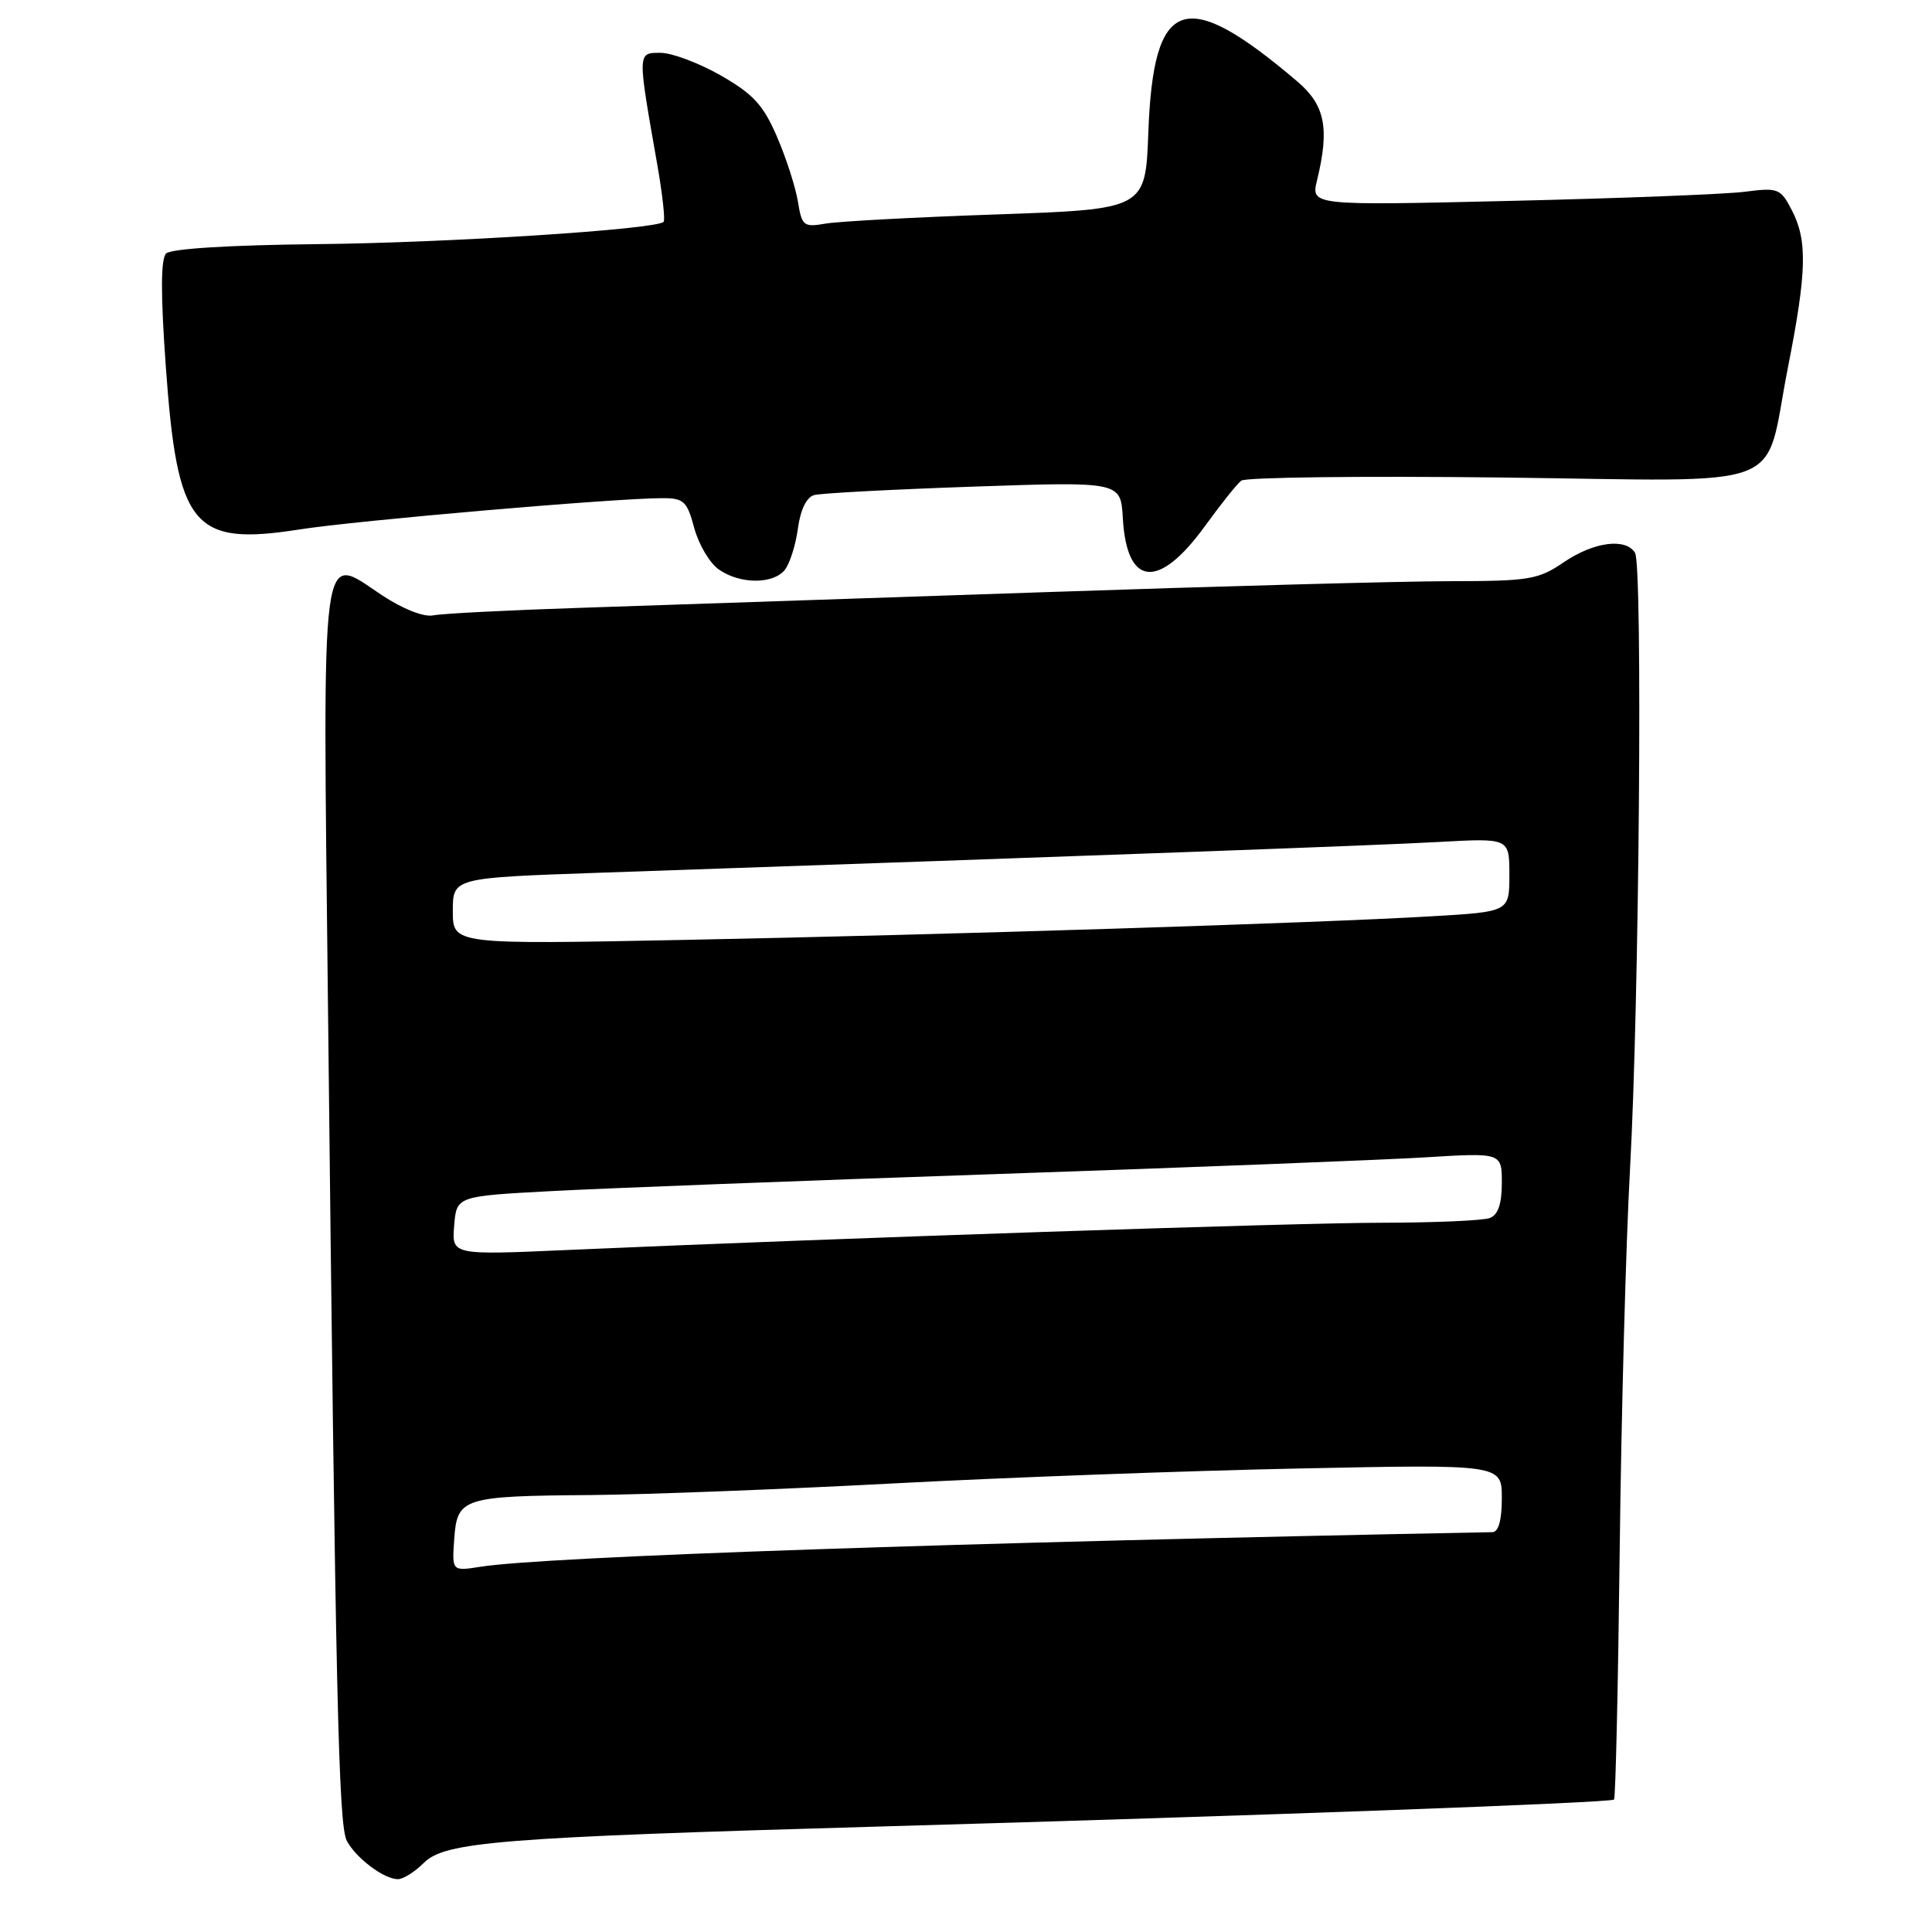 <?xml version="1.0" encoding="UTF-8" standalone="no"?>
<!DOCTYPE svg PUBLIC "-//W3C//DTD SVG 1.1//EN" "http://www.w3.org/Graphics/SVG/1.1/DTD/svg11.dtd" >
<svg xmlns="http://www.w3.org/2000/svg" xmlns:xlink="http://www.w3.org/1999/xlink" version="1.1" viewBox="0 0 256 256">
 <g >
 <path fill="currentColor"
d=" M 56.16 246.84 C 58.95 244.05 66.21 243.47 116.00 242.04 C 166.61 240.60 213.42 238.88 213.87 238.45 C 214.07 238.26 214.41 223.34 214.62 205.30 C 214.83 187.26 215.45 164.62 215.98 155.00 C 217.21 132.95 217.68 74.92 216.65 73.25 C 215.41 71.24 211.18 71.80 207.21 74.50 C 203.82 76.81 202.65 77.00 192.02 77.01 C 185.68 77.02 161.38 77.68 138.00 78.48 C 114.62 79.27 87.40 80.19 77.50 80.52 C 67.60 80.84 58.55 81.30 57.40 81.54 C 56.15 81.79 53.40 80.71 50.63 78.88 C 42.37 73.40 42.76 70.39 43.46 133.43 C 44.47 225.05 44.85 241.85 45.96 243.93 C 47.19 246.23 50.89 249.00 52.72 249.00 C 53.43 249.00 54.97 248.03 56.16 246.84 Z  M 103.97 75.54 C 104.63 74.74 105.42 72.27 105.72 70.07 C 106.06 67.54 106.86 65.89 107.88 65.60 C 108.77 65.35 118.28 64.85 129.00 64.48 C 148.50 63.81 148.50 63.81 148.78 68.65 C 149.30 77.77 153.53 78.17 159.67 69.70 C 161.74 66.84 163.90 64.13 164.47 63.69 C 165.04 63.24 180.50 63.06 198.83 63.27 C 237.89 63.74 233.63 65.36 236.89 48.80 C 239.41 36.01 239.52 31.90 237.43 27.86 C 235.93 24.96 235.62 24.84 231.18 25.41 C 228.60 25.74 214.62 26.28 200.10 26.62 C 173.70 27.24 173.70 27.24 174.52 23.87 C 176.19 17.00 175.58 13.93 171.92 10.81 C 156.99 -1.89 152.83 -0.47 152.16 17.54 C 151.78 27.72 151.78 27.72 132.14 28.41 C 121.34 28.78 111.10 29.33 109.39 29.63 C 106.49 30.13 106.25 29.95 105.73 26.72 C 105.42 24.82 104.18 20.95 102.96 18.13 C 101.15 13.92 99.82 12.47 95.51 10.00 C 92.62 8.35 89.03 7.00 87.52 7.00 C 84.45 7.00 84.45 6.80 87.08 21.74 C 87.78 25.72 88.16 29.17 87.93 29.40 C 86.89 30.40 59.32 32.18 42.01 32.35 C 30.47 32.47 22.65 32.95 22.01 33.59 C 21.30 34.30 21.28 38.93 21.96 48.43 C 23.49 69.90 25.52 72.37 39.72 70.15 C 47.35 68.96 81.39 66.02 87.71 66.01 C 90.61 66.00 91.03 66.39 91.99 69.96 C 92.58 72.14 94.04 74.62 95.25 75.46 C 98.02 77.41 102.39 77.44 103.97 75.54 Z  M 60.19 203.89 C 60.58 198.46 61.29 198.23 78.40 198.10 C 85.49 198.04 103.49 197.35 118.40 196.56 C 133.30 195.77 157.54 194.88 172.25 194.58 C 199.00 194.03 199.00 194.03 199.00 198.52 C 199.00 201.42 198.56 203.01 197.75 203.02 C 127.34 204.37 72.26 206.25 63.69 207.60 C 59.88 208.20 59.88 208.20 60.19 203.89 Z  M 60.18 162.40 C 60.50 158.50 60.50 158.50 73.00 157.83 C 79.88 157.46 106.42 156.44 132.00 155.57 C 157.57 154.70 183.11 153.70 188.75 153.36 C 199.00 152.73 199.00 152.73 199.00 156.76 C 199.00 159.51 198.50 160.98 197.42 161.39 C 196.55 161.73 190.14 162.01 183.17 162.02 C 171.46 162.03 111.13 164.05 75.18 165.63 C 59.86 166.31 59.86 166.31 60.18 162.40 Z  M 60.00 120.73 C 60.00 116.32 60.00 116.32 79.25 115.65 C 147.50 113.30 182.68 112.01 190.75 111.56 C 200.00 111.05 200.00 111.05 200.00 115.93 C 200.00 120.81 200.00 120.81 189.75 121.41 C 174.76 122.30 126.06 123.84 90.75 124.54 C 60.00 125.15 60.00 125.15 60.00 120.73 Z "/>
</g>
</svg>